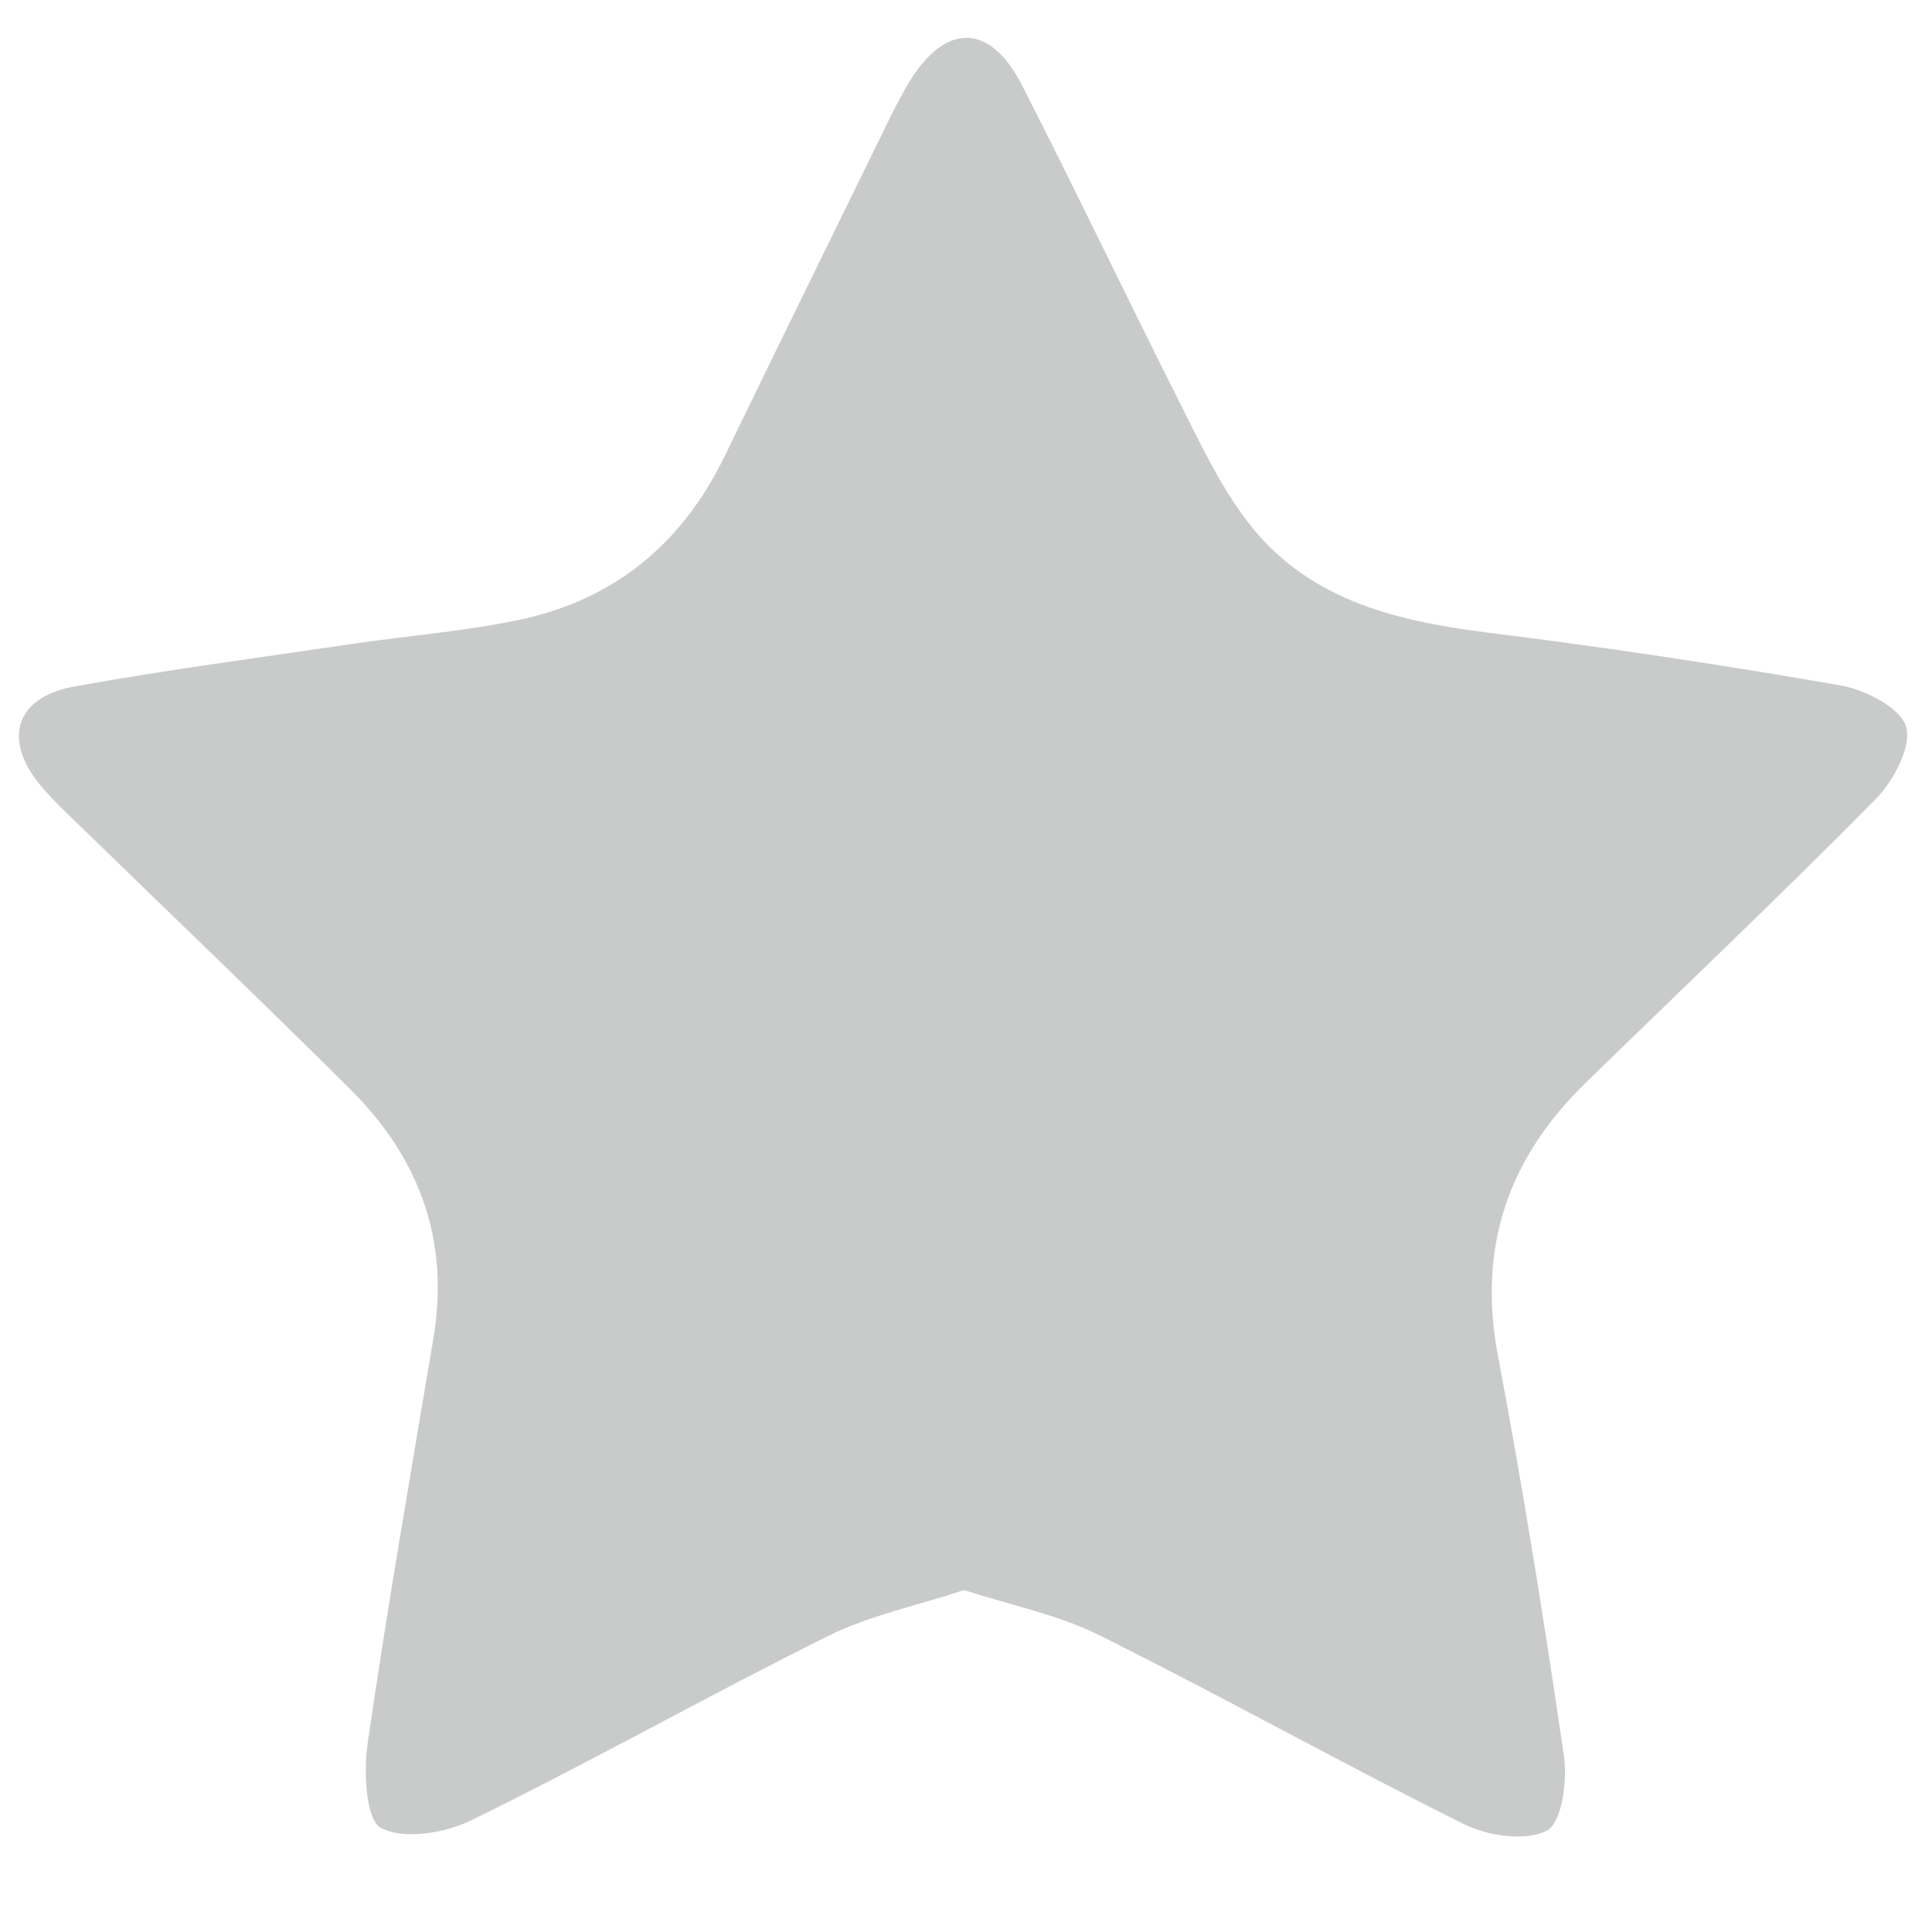<?xml version="1.0" encoding="utf-8"?>
<!-- Generator: Adobe Illustrator 16.0.0, SVG Export Plug-In . SVG Version: 6.00 Build 0)  -->
<!DOCTYPE svg PUBLIC "-//W3C//DTD SVG 1.1//EN" "http://www.w3.org/Graphics/SVG/1.1/DTD/svg11.dtd">
<svg version="1.1" id="圖層_1" xmlns="http://www.w3.org/2000/svg" xmlns:xlink="http://www.w3.org/1999/xlink" x="0px" y="0px"
	 width="1024px" height="1024px" viewBox="0 0 1024 1024" enable-background="new 0 0 1024 1024" xml:space="preserve">
<g>
	<path fill-rule="evenodd" clip-rule="evenodd" fill="#C9CACA" d="M511.003,842.777c-25.084,8.277-50.042,13.377-72.053,24.332
		c-63.399,31.436-125.104,66.303-188.584,97.406c-14.152,7.023-36.12,10.787-48.369,4.348c-8.174-4.264-9.303-29.766-7.149-44.732
		c10.389-71.822,22.867-143.309,34.887-214.881c8.716-51.922-7.504-95.568-44.022-131.854
		c-46.947-46.74-94.876-92.475-142.348-138.711c-7.356-7.108-14.944-14.131-21.528-21.99
		c-20.653-24.498-13.902-47.157,17.578-52.842c49.478-8.947,99.352-15.469,149.08-22.826c28.574-4.181,57.502-6.438,85.722-12.292
		c50.668-10.367,87.081-40.049,109.74-86.704c28.868-59.532,57.984-118.812,87.06-178.175c3.304-6.69,6.731-13.379,10.515-19.734
		c19.188-32.189,43.08-32.356,60.116,1.004c28.408,55.518,55.205,111.873,83.276,167.557c10.85,21.571,21.259,43.813,35.598,62.876
		c31.501,42.055,78.177,53.426,127.676,59.697c62.79,7.776,125.416,17.225,187.706,28.095c12.917,2.34,31.438,11.872,34.364,21.822
		c3.01,10.451-6.521,28.596-15.887,38.126c-50.418,51.087-102.508,100.501-154.011,150.669
		c-41.012,39.967-57.316,87.037-46.446,144.563c13.294,70.316,24.623,141.051,34.949,211.955
		c1.882,13.127-0.878,35.283-8.905,39.715c-11.037,5.854-31.144,3.01-43.813-3.262c-65.049-32.355-128.488-67.891-193.538-100.248
		C560.646,855.738,535.668,850.805,511.003,842.777z"/>
</g>
</svg>

